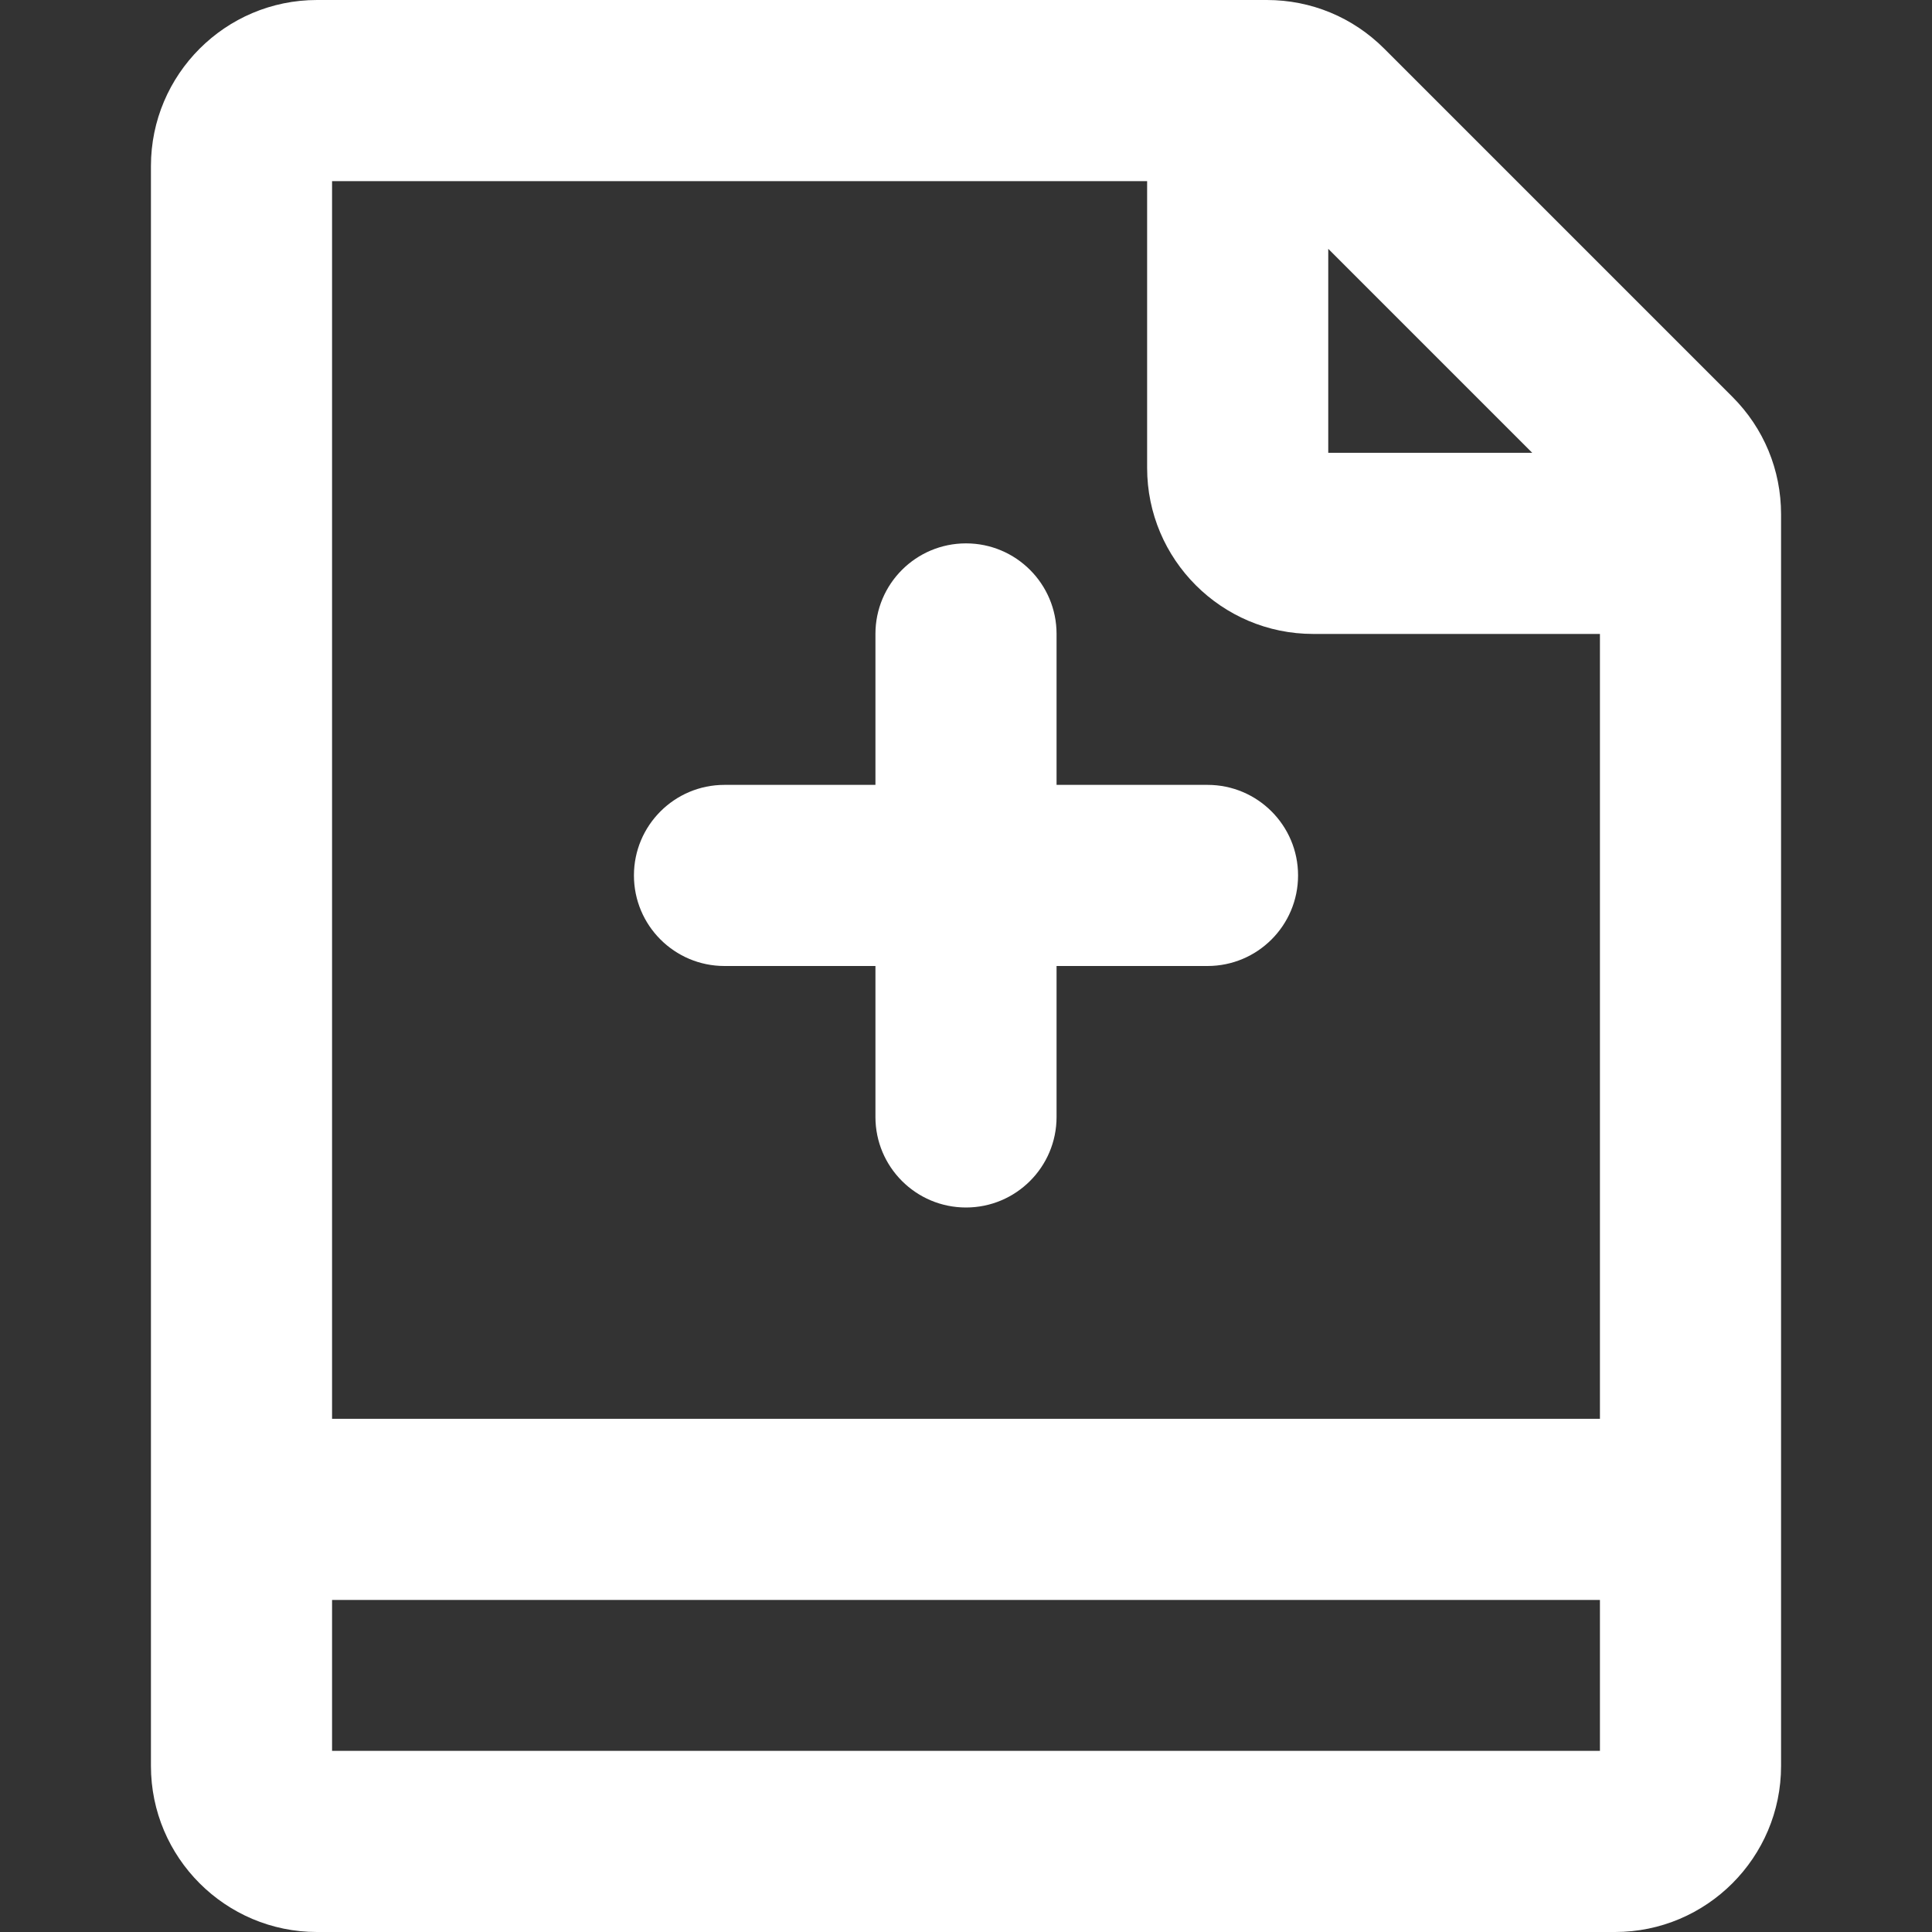<?xml version="1.0" encoding="UTF-8" standalone="no"?>
<svg
   xmlns:dc="http://purl.org/dc/elements/1.1/"
   xmlns:cc="http://creativecommons.org/ns#"
   xmlns:rdf="http://www.w3.org/1999/02/22-rdf-syntax-ns#"
   xmlns:svg="http://www.w3.org/2000/svg"
   xmlns="http://www.w3.org/2000/svg"
   xmlns:sodipodi="http://sodipodi.sourceforge.net/DTD/sodipodi-0.dtd"
   xmlns:inkscape="http://www.inkscape.org/namespaces/inkscape"
   id="Layer"
   enable-background="new 0 0 512 512"
   height="512"
   viewBox="0 0 512 512"
   width="512"
   version="1.1"
   sodipodi:docname="add-file.svg"
   inkscape:version="0.92.4 (5da689c313, 2019-01-14)">
  <rect x="0" y="0" width="512" height="512" fill="#333333" stroke="none"/>
  <defs
     id="defs9" />
  <sodipodi:namedview
     pagecolor="#ffffff"
     bordercolor="#666666"
     borderopacity="1"
     objecttolerance="10"
     gridtolerance="10"
     guidetolerance="10"
     inkscape:pageopacity="0"
     inkscape:pageshadow="2"
     inkscape:window-width="724"
     inkscape:window-height="480"
     id="namedview7"
     showgrid="false"
     inkscape:zoom="0.23046875"
     inkscape:cx="-72.619581"
     inkscape:cy="290.68353"
     inkscape:window-x="0"
     inkscape:window-y="0"
     inkscape:window-maximized="0"
     inkscape:current-layer="Layer" />
  <path
     d="m192 256h40v40c0 13.255 10.745 24 24 24s24-10.745 24-24v-40h40c13.255 0 24-10.745 24-24s-10.745-24-24-24h-40v-40c0-13.255-10.745-24-24-24s-24 10.745-24 24v40h-40c-13.255 0-24 10.745-24 24s10.745 24 24 24z"
     id="path2"
     style="fill:#ffffff" />
  <path
     d="m366.828 12.887c-8.31-8.311-19.359-12.887-31.112-12.887h-251.716c-24.262 0-44 19.738-44 44v424c0 24.262 19.738 44 44 44h344c24.262 0 44-19.738 44-44v-331.716c0-11.753-4.576-22.802-12.887-31.112zm39.231 107.113h-54.059v-54.059zm-102.059-72v76c0 24.262 19.738 44 44 44h76v208h-336v-328zm-216 416v-40h336v40z"
     id="path4"
     style="fill:#ffffff" />
</svg>

